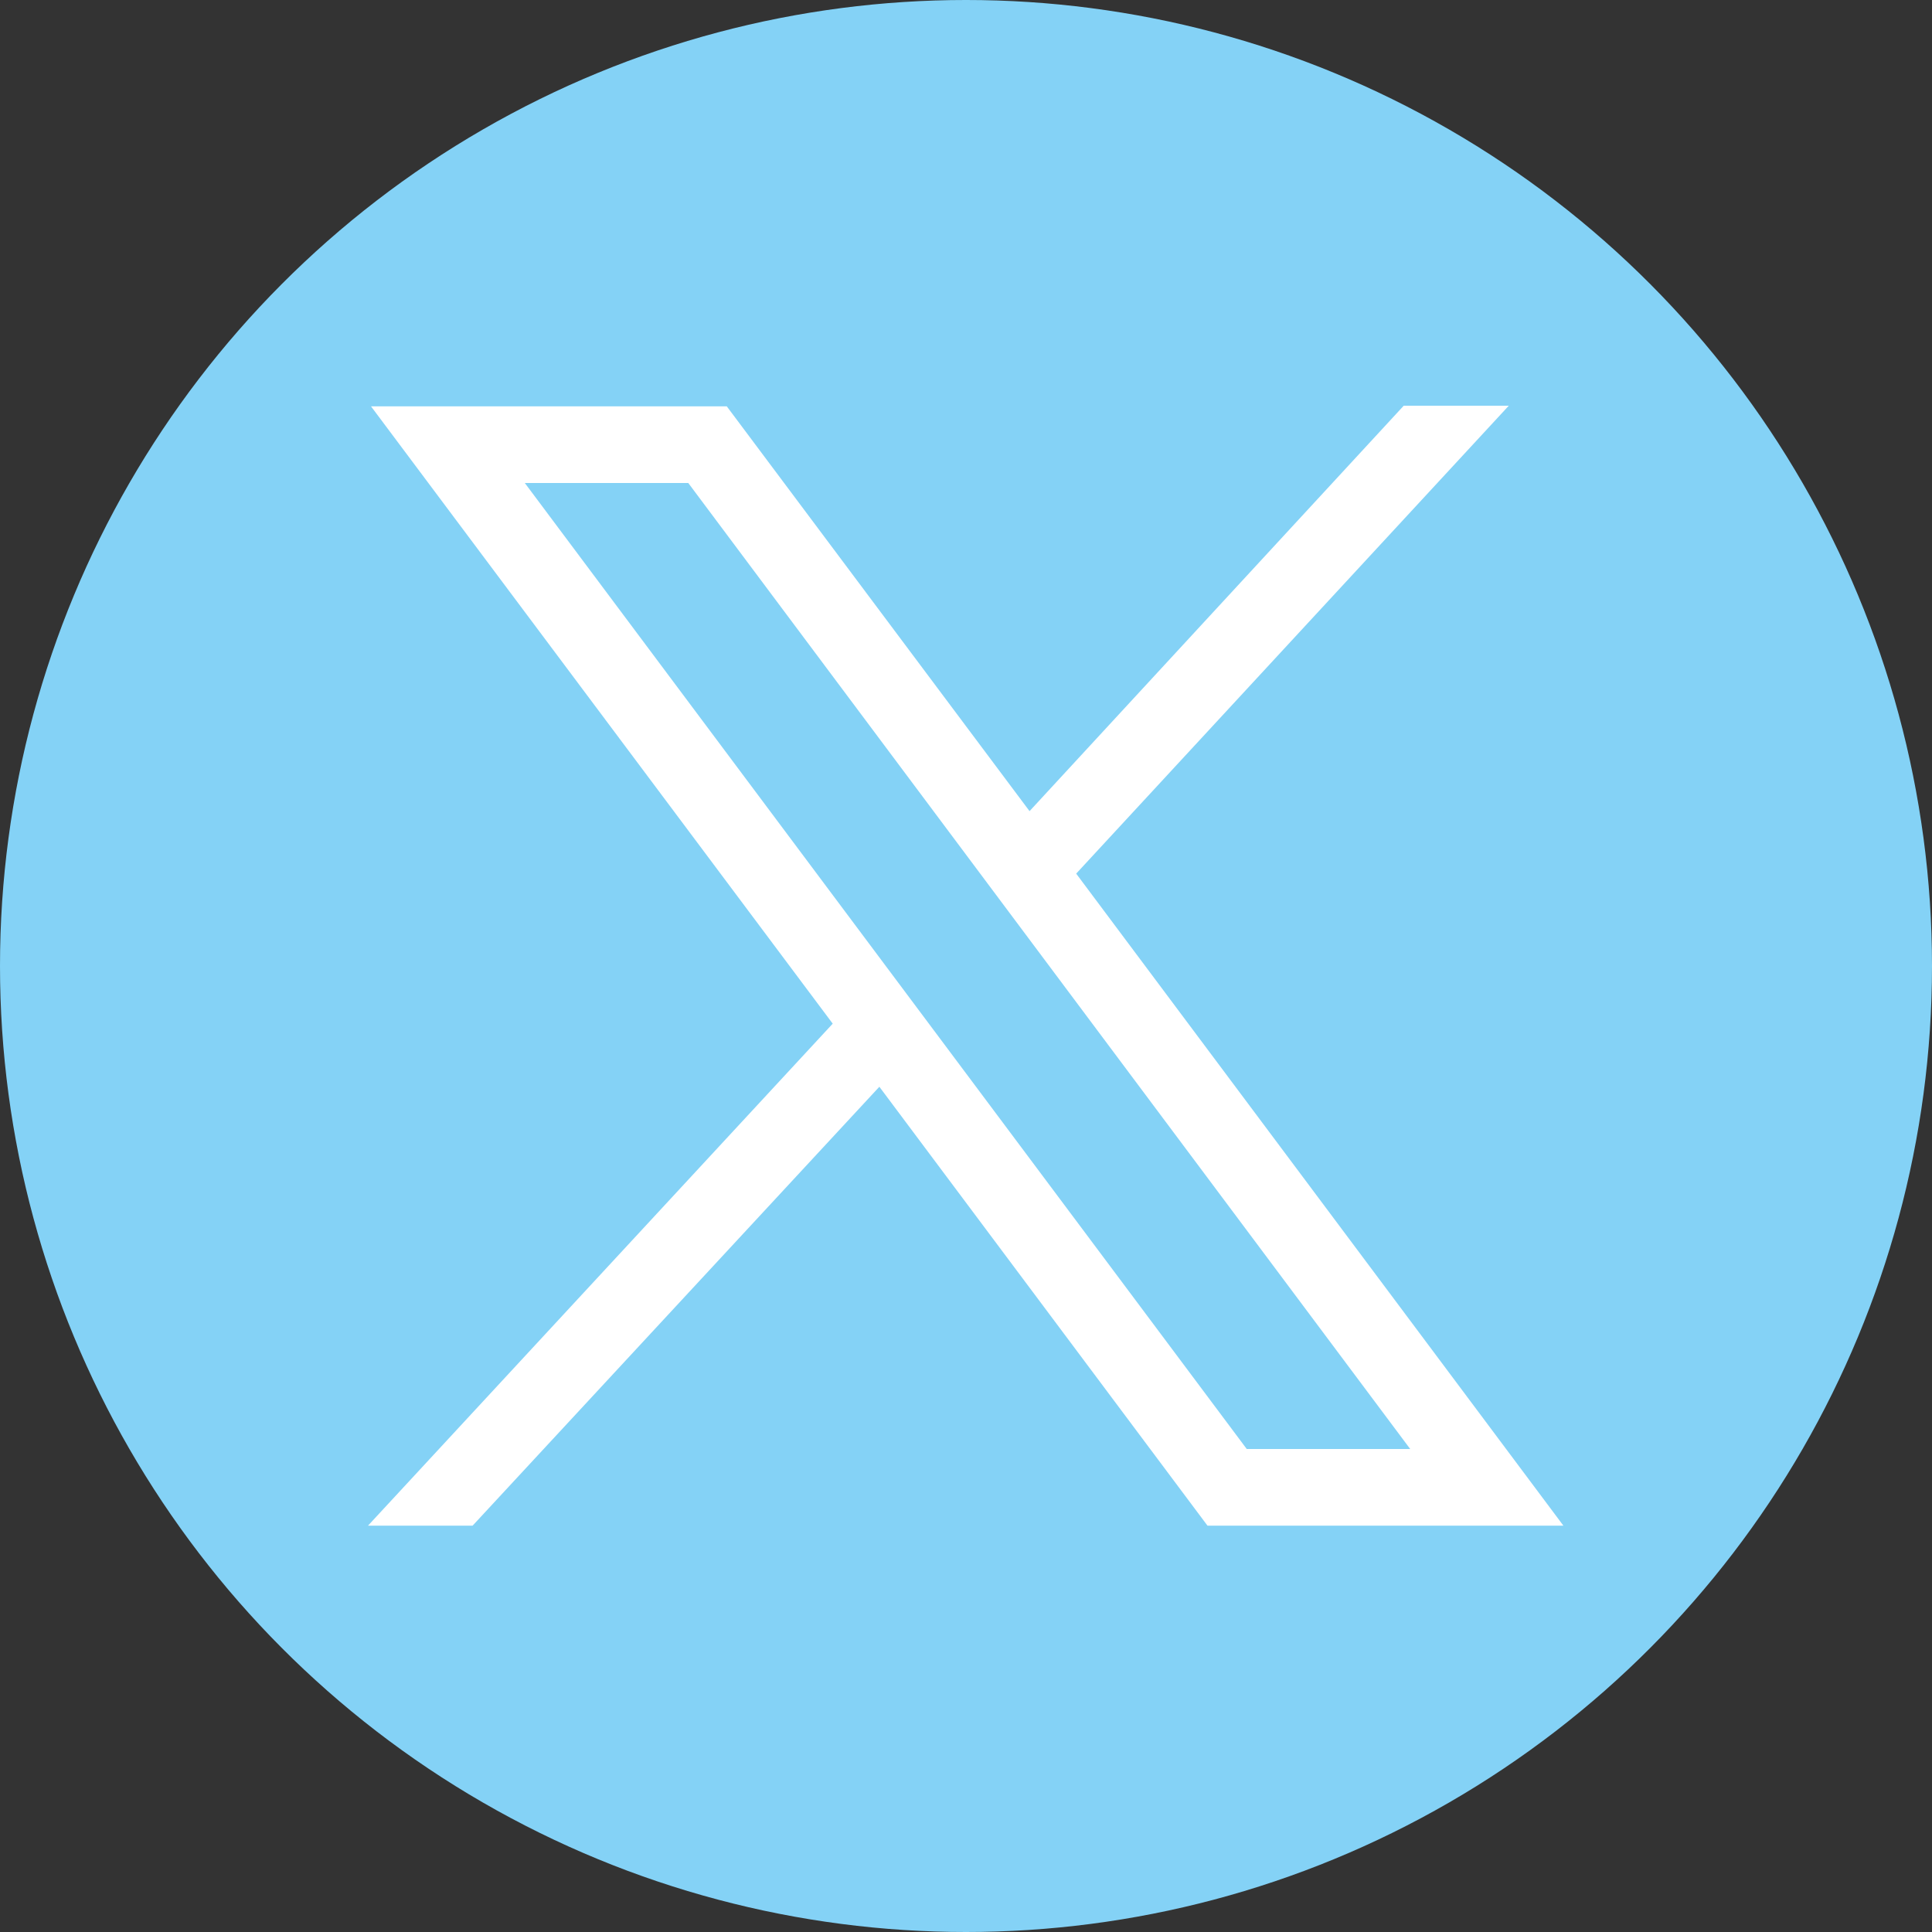 <svg xmlns="http://www.w3.org/2000/svg" viewBox="0 0 128 128"><rect x="0" y="0" width="128" height="128" fill="#333333" stroke="none"/><defs><style>.cls-1{fill:#84d2f6;}.cls-2{fill:#fff;}</style></defs><g id="Capa_2" data-name="Capa 2"><g id="svg5"><circle class="cls-1" cx="64" cy="64" r="64"/><g id="layer1"><path id="path1009" class="cls-2" d="M24.58,26.92l30.59,40.9L24.38,101.08h6.93L58.26,72,80,101.08h23.58L71.3,57.88l28.66-31H93L68.21,53.74,48.15,26.92ZM34.77,32H45.6L93.43,96H82.6Z"/></g></g></g></svg>